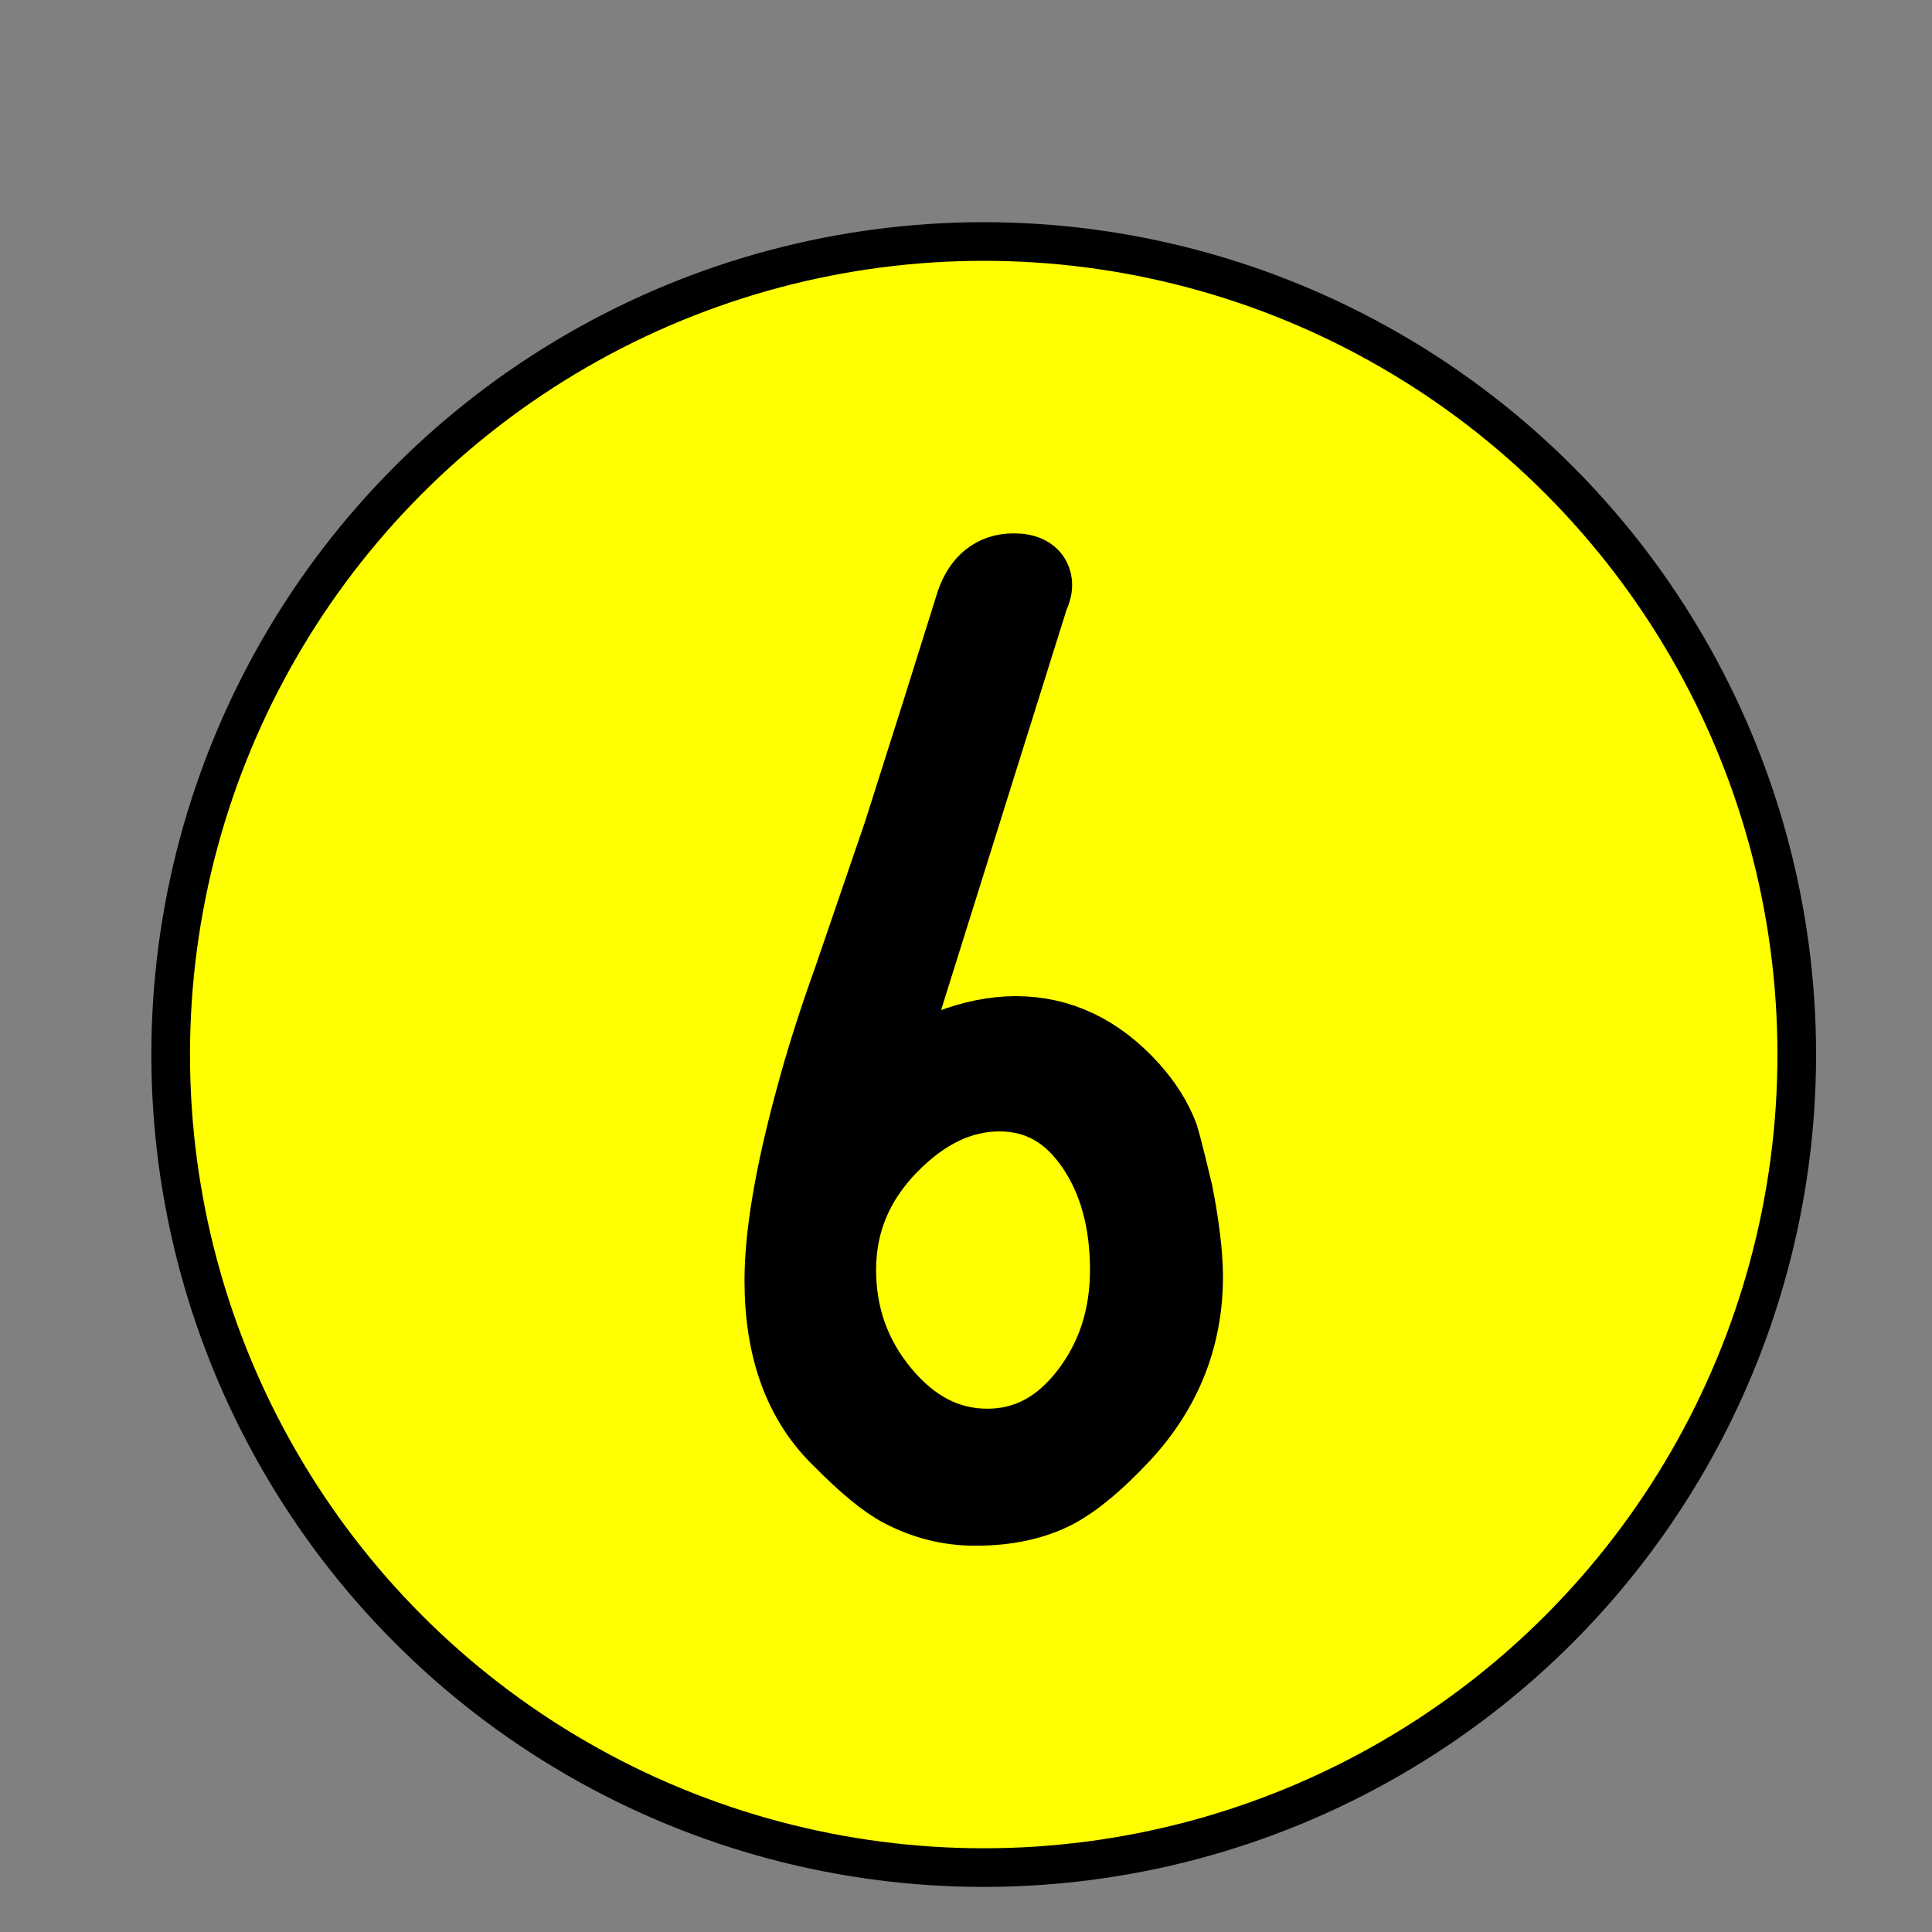<?xml version="1.0" encoding="utf-8"?>
<!-- Generator: Adobe Illustrator 16.0.0, SVG Export Plug-In . SVG Version: 6.00 Build 0)  -->
<!DOCTYPE svg PUBLIC "-//W3C//DTD SVG 1.1//EN" "http://www.w3.org/Graphics/SVG/1.1/DTD/svg11.dtd">
<svg version="1.1" id="Capa_1" xmlns="http://www.w3.org/2000/svg" xmlns:xlink="http://www.w3.org/1999/xlink" x="0px" y="0px"
	 width="100px" height="100px" viewBox="0 0 100 100" enable-background="new 0 0 100 100" xml:space="preserve">
<rect x="0" y="0" width="100" height="100" fill="#808080" stroke="none"/>
<circle fill="#FFFF00" stroke="#000000" stroke-width="2" stroke-miterlimit="10" cx="50.917" cy="54.583" r="42.083"/>
<path stroke="#000000" stroke-width="4" stroke-miterlimit="10" d="M54.62,77.116c-1.141,0.594-2.523,0.891-4.148,0.891
	c-1.313,0-2.57-0.313-3.773-0.938c-0.813-0.422-1.867-1.289-3.164-2.602c-2-1.923-3-4.65-3-8.182c0-2.328,0.521-5.422,1.564-9.282
	c0.514-1.938,1.168-4.009,1.961-6.212l2.615-7.637l2.009-6.33l1.747-5.574c0.374-1.095,1.052-1.643,2.035-1.643
	c0.687,0,1.029,0.227,1.029,0.68c0,0.156-0.055,0.344-0.164,0.563l-7.992,25.5c2.641-1.859,5.055-2.789,7.242-2.789
	c2.25,0,4.227,0.945,5.93,2.836c0.688,0.766,1.195,1.57,1.523,2.414c0.109,0.359,0.25,0.891,0.422,1.594
	c0.109,0.453,0.219,0.906,0.328,1.359c0.156,0.781,0.281,1.551,0.375,2.309s0.141,1.426,0.141,2.004
	c0,3.109-1.078,5.828-3.234,8.156C56.784,75.608,55.636,76.569,54.62,77.116z M51.737,56.562c-2.047,0-3.957,0.914-5.73,2.742
	s-2.66,3.969-2.66,6.422c0,2.438,0.773,4.578,2.32,6.422s3.359,2.766,5.438,2.766c2.047,0,3.777-0.91,5.191-2.73
	s2.121-3.973,2.121-6.457c0-2.531-0.586-4.664-1.758-6.398C55.409,57.483,53.769,56.562,51.737,56.562z"/>
</svg>
